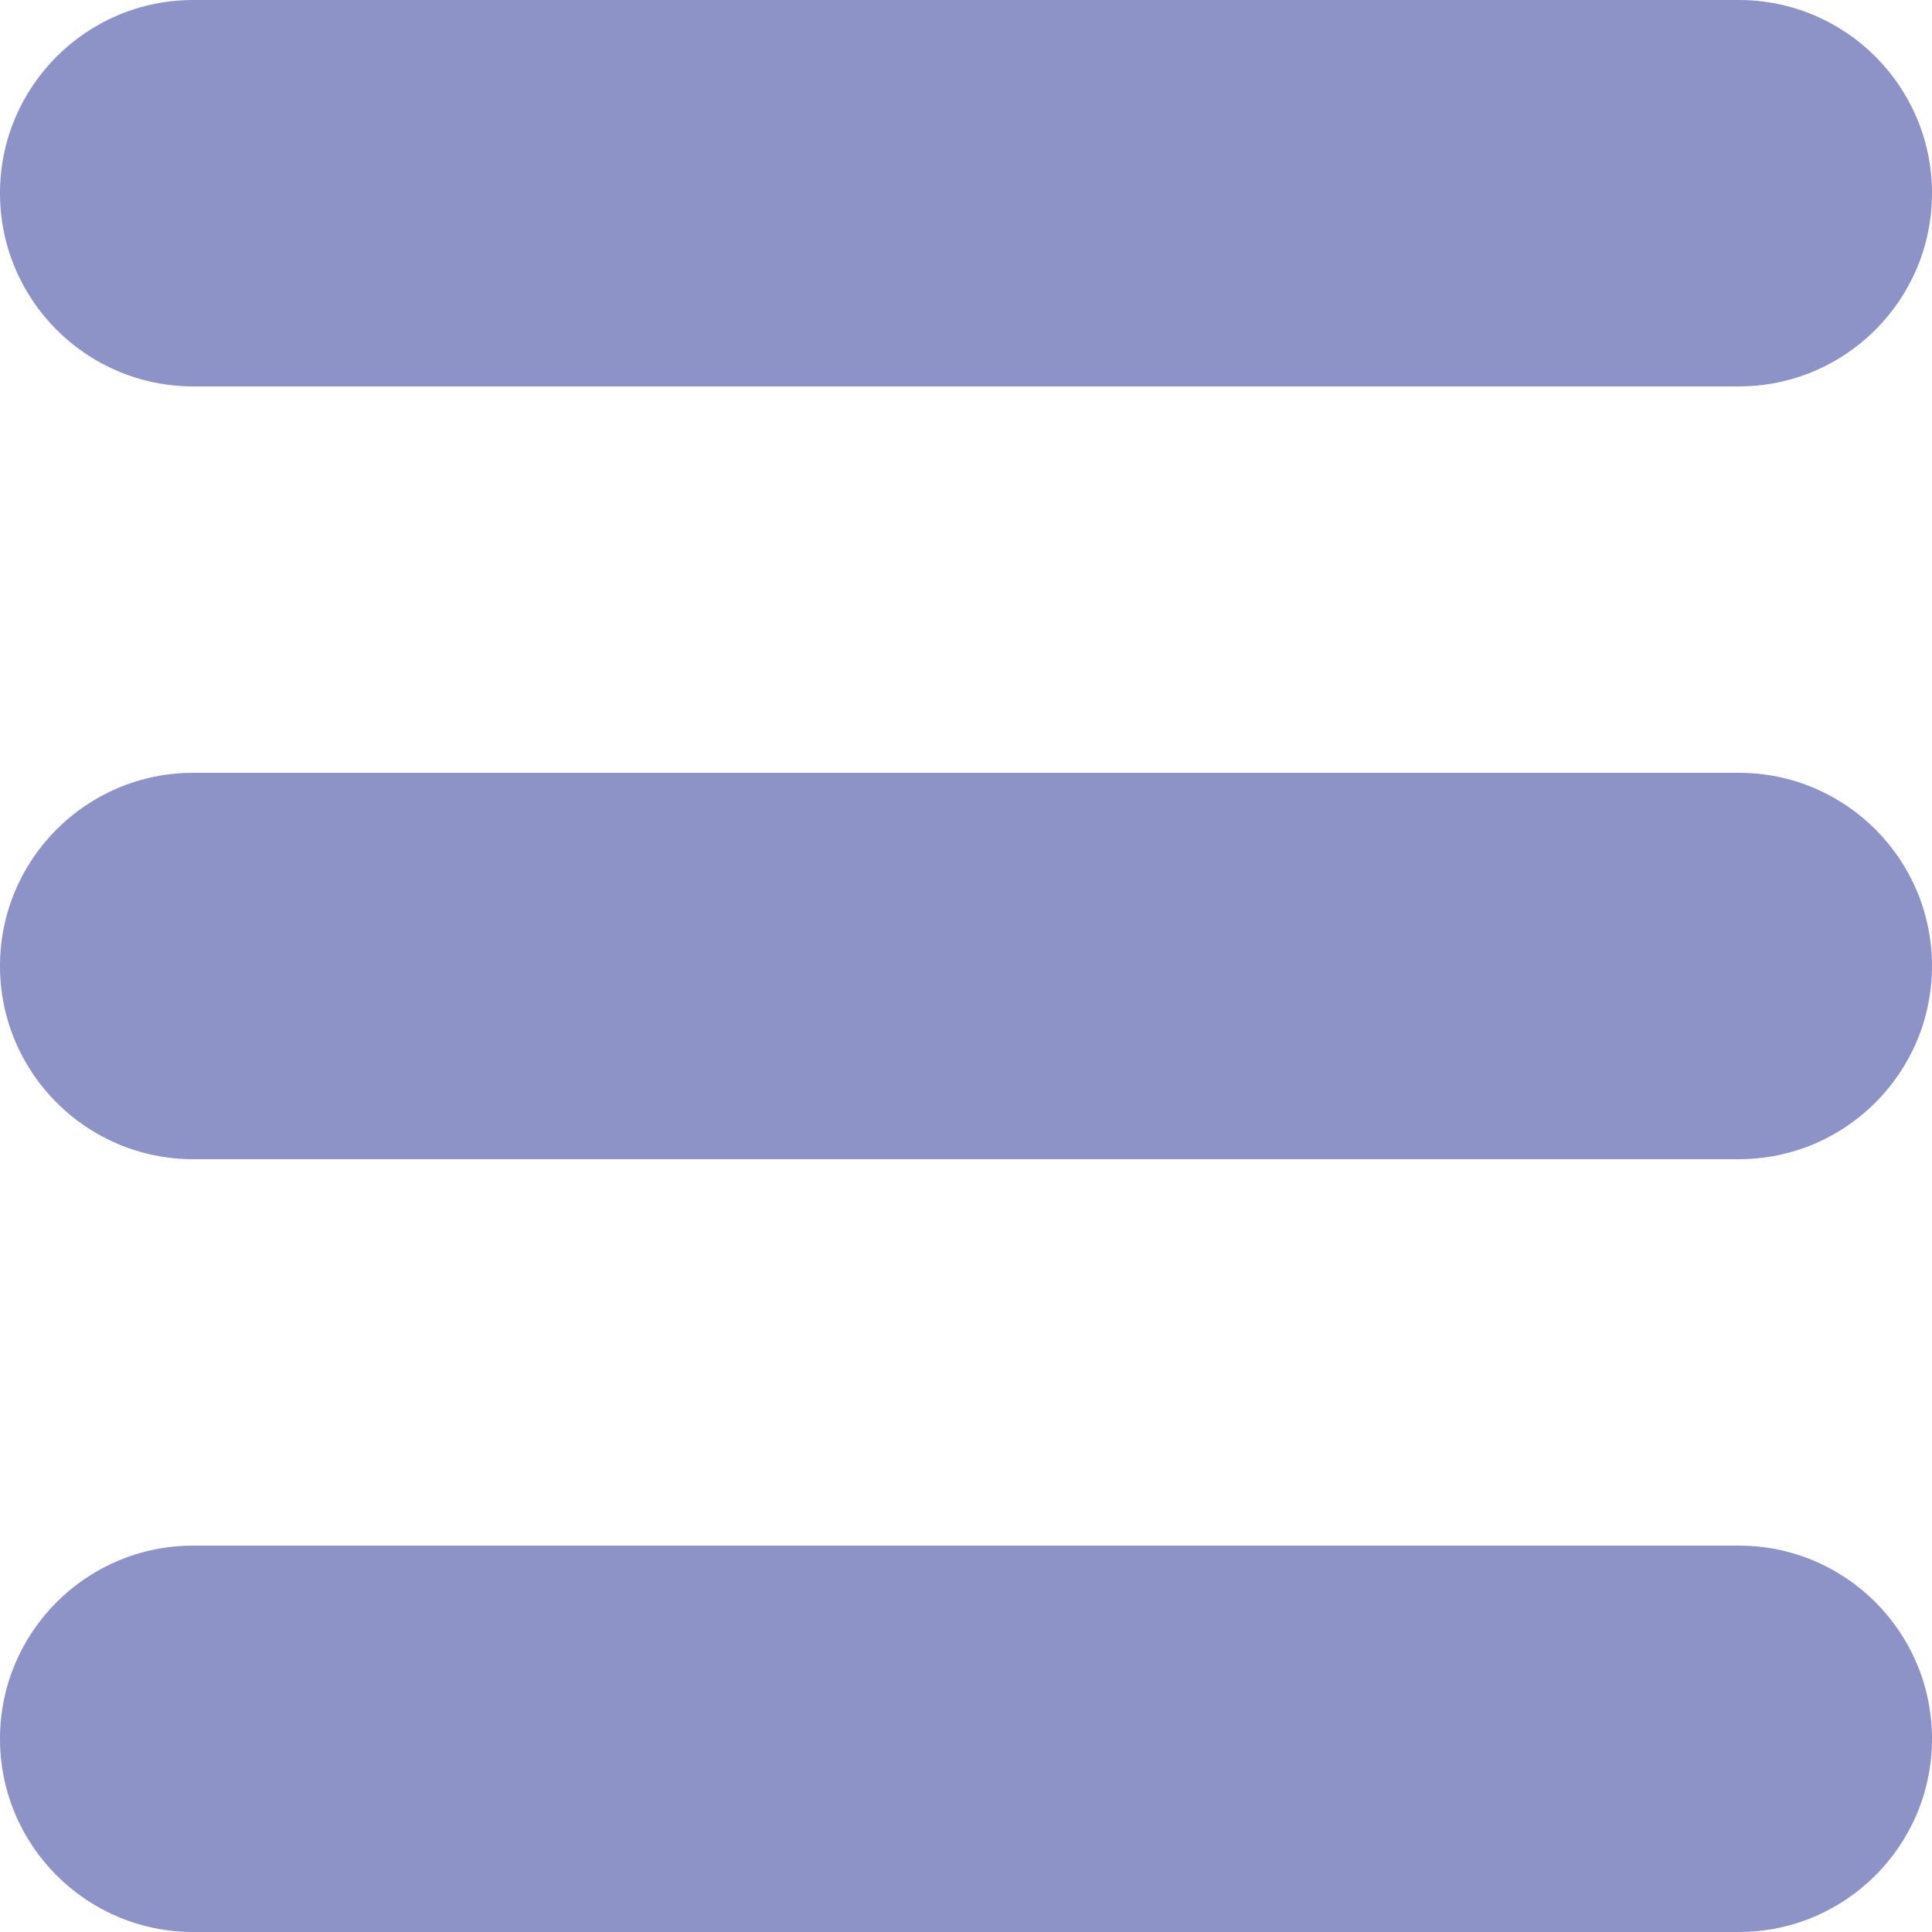 <svg width="50" height="50" viewBox="0 0 50 50" fill="none" xmlns="http://www.w3.org/2000/svg">
<g clip-path="url(#clip0_1_4433)">
<path d="M5 10H45C47.761 10 50 7.761 50 5C50 2.239 47.761 0 45 0H5C2.239 0 0 2.239 0 5C0 7.761 2.239 10 5 10Z" fill="#8D92C7"/>
<path d="M45 20H5C2.239 20 0 22.239 0 25C0 27.761 2.239 30 5 30H45C47.761 30 50 27.761 50 25C50 22.239 47.761 20 45 20Z" fill="#8D92C7"/>
<path d="M45 40H5C2.239 40 0 42.239 0 45C0 47.761 2.239 50 5 50H45C47.761 50 50 47.761 50 45C50 42.239 47.761 40 45 40Z" fill="#8D92C7"/>
</g>
<defs>
<clipPath id="clip0_1_4433">
<rect width="50" height="50" fill="white"/>
</clipPath>
</defs>
</svg>
